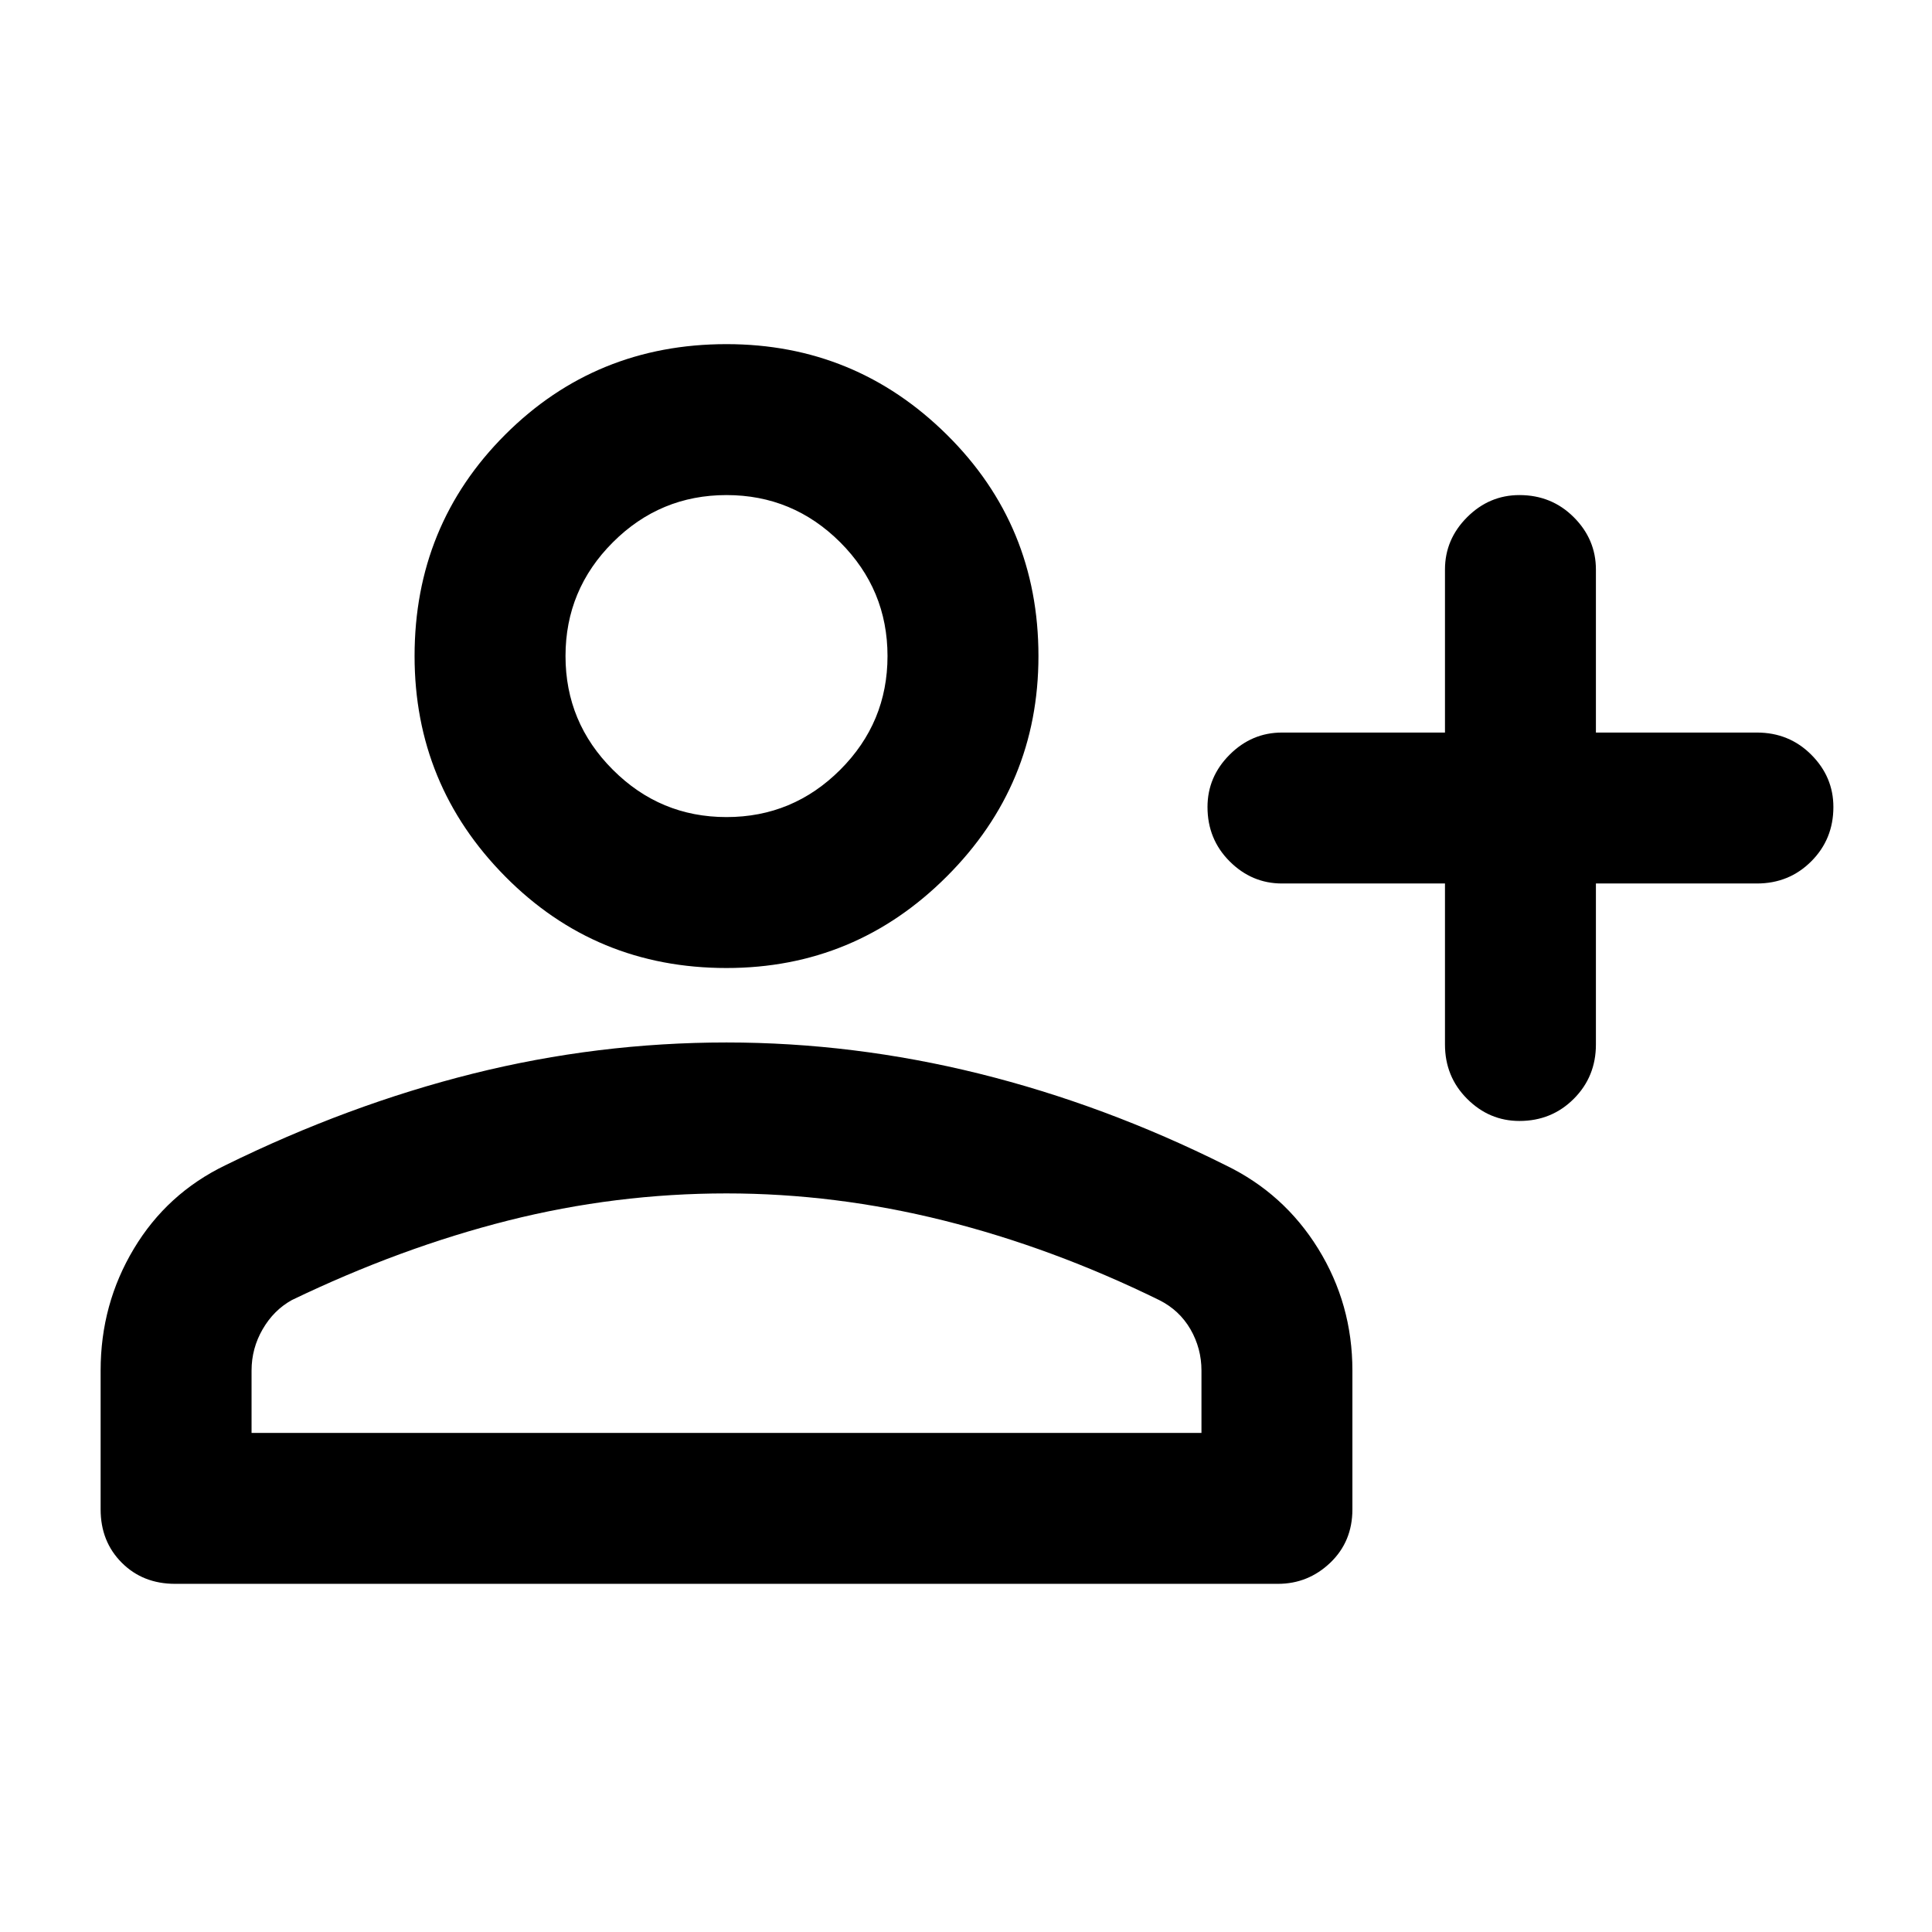 <svg xmlns="http://www.w3.org/2000/svg" height="24" width="24"><path d="M18.875 13.925Q18.5 13.925 18.225 13.65Q17.95 13.375 17.95 12.975V10.975H15.925Q15.55 10.975 15.275 10.7Q15 10.425 15 10.025Q15 9.65 15.275 9.375Q15.55 9.1 15.925 9.1H17.95V7.075Q17.95 6.7 18.225 6.425Q18.5 6.15 18.875 6.15Q19.275 6.15 19.55 6.425Q19.825 6.7 19.825 7.075V9.1H21.825Q22.225 9.1 22.5 9.375Q22.775 9.65 22.775 10.025Q22.775 10.425 22.5 10.7Q22.225 10.975 21.825 10.975H19.825V12.975Q19.825 13.375 19.55 13.65Q19.275 13.925 18.875 13.925ZM9.025 12.025Q7.4 12.025 6.275 10.887Q5.15 9.75 5.15 8.15Q5.15 6.525 6.275 5.4Q7.4 4.275 9.025 4.275Q10.625 4.275 11.762 5.4Q12.9 6.525 12.9 8.15Q12.9 9.75 11.762 10.887Q10.625 12.025 9.025 12.025ZM2.175 19.675Q1.775 19.675 1.513 19.413Q1.25 19.15 1.25 18.75V17.025Q1.25 16.2 1.663 15.512Q2.075 14.825 2.8 14.475Q4.325 13.725 5.875 13.337Q7.425 12.95 9.025 12.95Q10.6 12.95 12.163 13.337Q13.725 13.725 15.225 14.475Q15.95 14.825 16.375 15.512Q16.8 16.2 16.8 17.025V18.75Q16.8 19.15 16.525 19.413Q16.25 19.675 15.875 19.675ZM3.125 17.8H14.925V17.025Q14.925 16.75 14.788 16.512Q14.65 16.275 14.4 16.15Q13.075 15.5 11.725 15.162Q10.375 14.825 9.025 14.825Q7.65 14.825 6.312 15.162Q4.975 15.5 3.625 16.15Q3.4 16.275 3.263 16.512Q3.125 16.75 3.125 17.025ZM9.025 10.15Q9.85 10.15 10.438 9.562Q11.025 8.975 11.025 8.15Q11.025 7.325 10.438 6.737Q9.85 6.15 9.025 6.15Q8.2 6.15 7.613 6.737Q7.025 7.325 7.025 8.15Q7.025 8.975 7.613 9.562Q8.2 10.15 9.025 10.15ZM9.025 8.15Q9.025 8.15 9.025 8.15Q9.025 8.15 9.025 8.15Q9.025 8.15 9.025 8.15Q9.025 8.15 9.025 8.15Q9.025 8.15 9.025 8.15Q9.025 8.15 9.025 8.15Q9.025 8.15 9.025 8.15Q9.025 8.15 9.025 8.15ZM9.025 14.825Q9.025 14.825 9.025 14.825Q9.025 14.825 9.025 14.825Q9.025 14.825 9.025 14.825Q9.025 14.825 9.025 14.825Q9.025 14.825 9.025 14.825Q9.025 14.825 9.025 14.825Q9.025 14.825 9.025 14.825Q9.025 14.825 9.025 14.825Z"/></svg>
